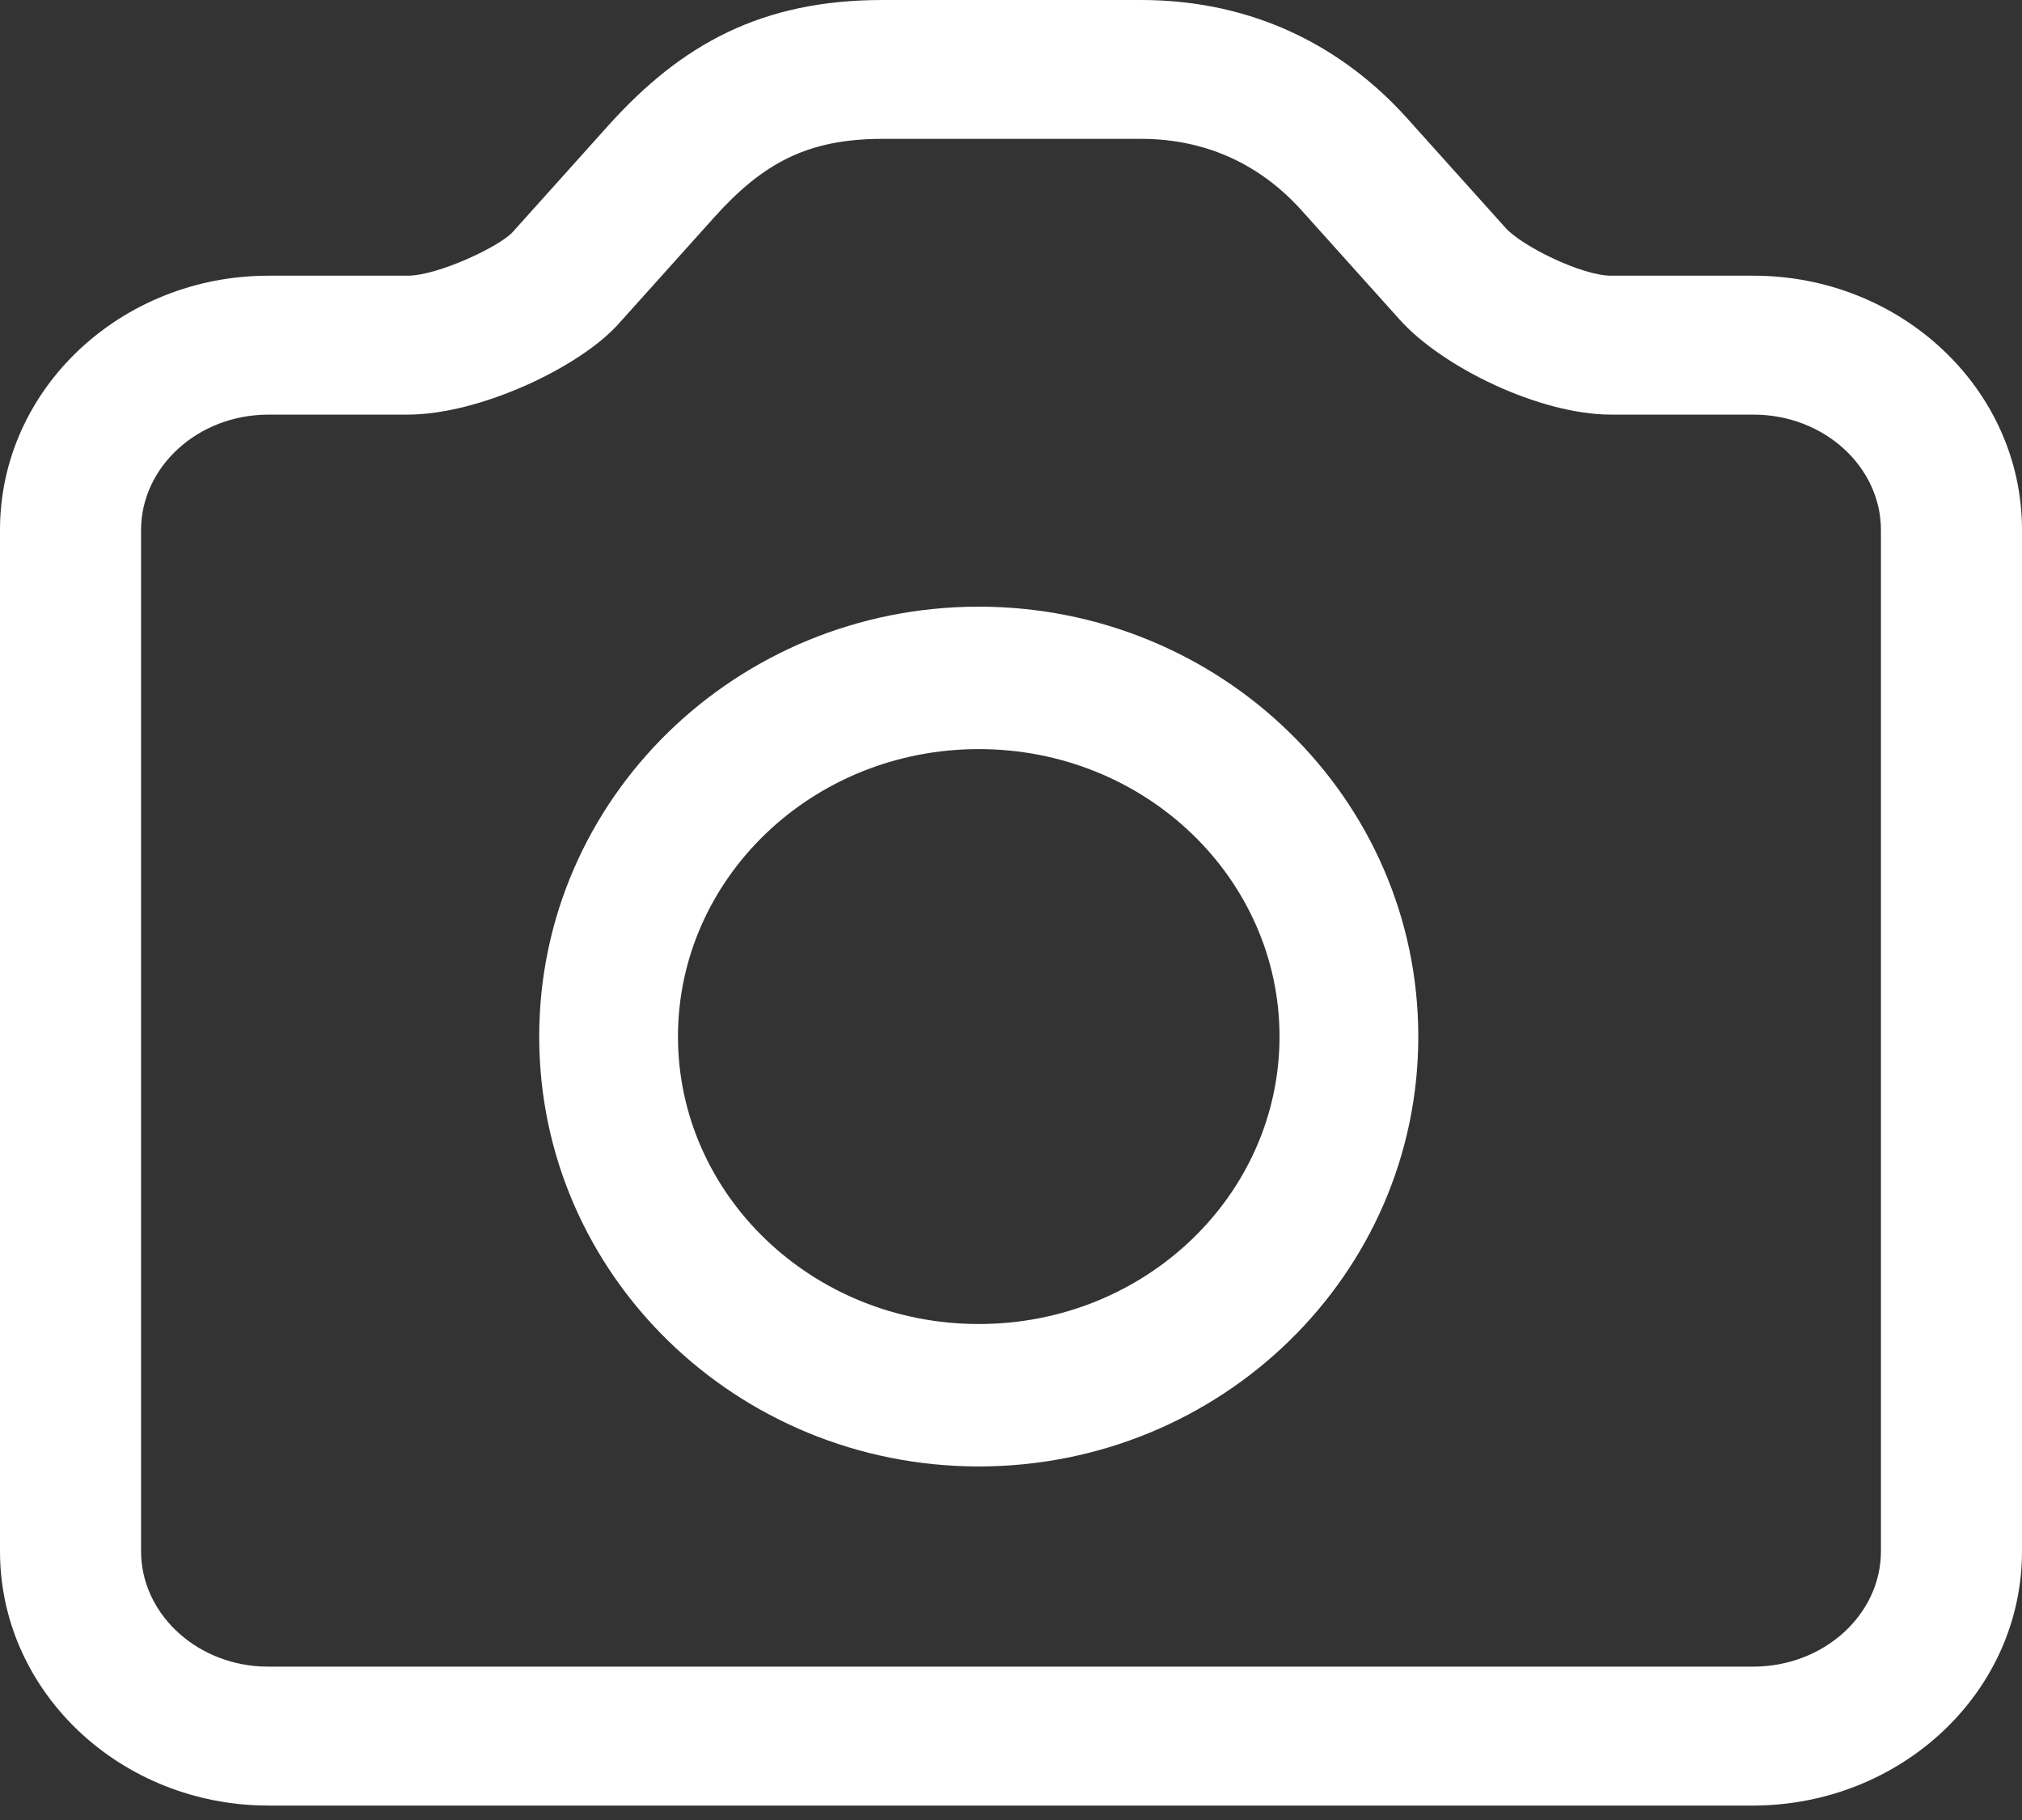 <?xml version="1.0" encoding="UTF-8"?>
<svg width="30px" height="27px" viewBox="0 0 30 27" version="1.1" xmlns="http://www.w3.org/2000/svg" xmlns:xlink="http://www.w3.org/1999/xlink">
    <rect x="0" y="0" width="30" height="27" fill="#333333" stroke="none"/>
    <!-- Generator: Sketch 49 (51002) - http://www.bohemiancoding.com/sketch -->
    <title>相机</title>
    <desc>Created with Sketch.</desc>
    <defs></defs>
    <g id="Symbols" stroke="none" stroke-width="1" fill="none" fill-rule="evenodd">
        <g id="相机" fill="#FFFFFF" fill-rule="nonzero">
            <path d="M10.591,3.23 C11.318,2.42 11.98,2.06 13.095,2.06 L16.928,2.06 C17.956,2.06 18.745,2.49 19.314,3.124 L20.769,4.744 C21.39,5.438 22.834,6.151 23.905,6.151 L26.016,6.151 C27.07,6.151 27.907,6.932 27.907,7.861 L27.907,23.014 C27.907,23.943 27.073,24.722 26.013,24.725 L3.984,24.725 C3.944,24.725 3.904,24.724 3.864,24.722 C2.863,24.665 2.093,23.905 2.093,23.014 L2.093,7.861 C2.093,6.932 2.93,6.151 3.984,6.151 L6.048,6.151 C7.112,6.151 8.595,5.453 9.176,4.806 L10.591,3.23 Z M6.048,4.09 L3.984,4.09 C1.798,4.09 0,5.769 0,7.861 L0,23.014 C0,25.022 1.659,26.661 3.744,26.779 C3.824,26.783 3.904,26.786 3.984,26.786 L26.016,26.786 C28.207,26.779 30,25.105 30,23.014 L30,7.861 C30,5.769 28.202,4.09 26.016,4.09 L23.905,4.09 C23.469,4.09 22.581,3.652 22.338,3.381 L20.882,1.76 C19.948,0.719 18.629,0 16.928,0 L13.095,0 C11.309,0 10.114,0.649 9.023,1.865 L7.608,3.441 C7.413,3.658 6.494,4.09 6.048,4.09 Z" id="Shape"></path>
            <path d="M21.043,15.378 C21.043,11.841 18.111,9 14.522,9 C10.933,9 8,11.841 8,15.378 C8,18.914 10.933,21.755 14.522,21.755 C18.111,21.755 21.043,18.914 21.043,15.378 Z M10.059,15.378 C10.059,13.036 12.045,11.113 14.522,11.113 C16.999,11.113 18.984,13.036 18.984,15.378 C18.984,17.719 16.999,19.642 14.522,19.642 C12.045,19.642 10.059,17.719 10.059,15.378 Z" id="Shape"></path>
        </g>
    </g>
</svg>